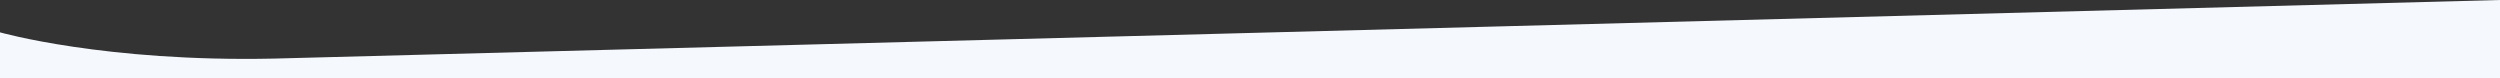 <?xml version="1.0" encoding="utf-8"?>
<!-- Generator: Adobe Illustrator 24.0.0, SVG Export Plug-In . SVG Version: 6.00 Build 0)  -->
<svg version="1.1" id="Layer_1" xmlns="http://www.w3.org/2000/svg" xmlns:xlink="http://www.w3.org/1999/xlink" x="0px" y="0px"
	 viewBox="0 0 1600 50" style="enable-background:new 0 0 1600 50;" xml:space="preserve">
<rect x="0" y="0" width="1600" height="50" fill="#333333" stroke="none"/>
<style type="text/css">
	.st0{fill:#F5F9FE;}
</style>
<path class="st0" d="M0,20.7c0,0,67,19.1,175.3,16.8C358.3,32.8,1600,0,1600,0v50H0V20.7z"/>
</svg>
